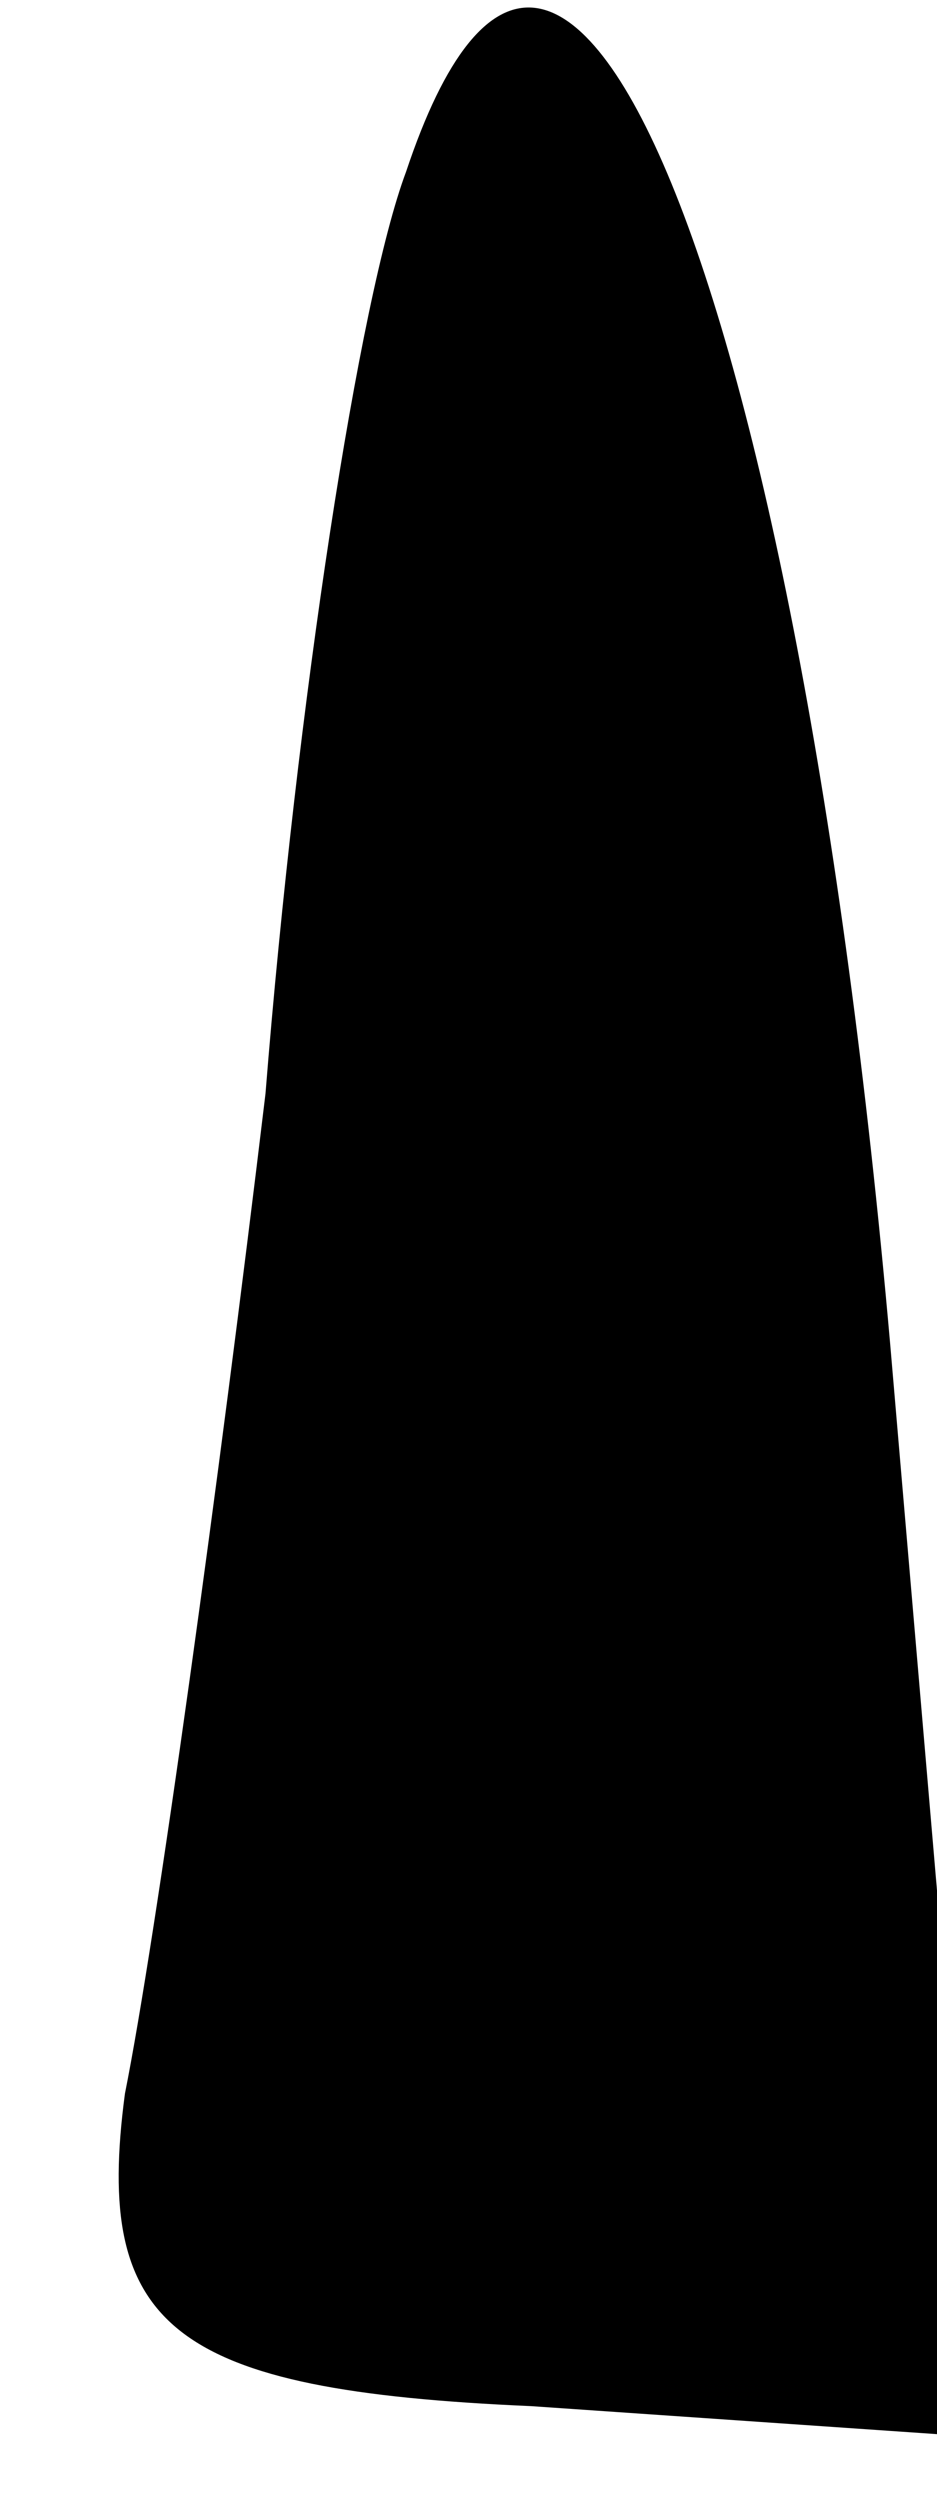 <?xml version="1.0" standalone="no"?>
<!DOCTYPE svg PUBLIC "-//W3C//DTD SVG 20010904//EN"
 "http://www.w3.org/TR/2001/REC-SVG-20010904/DTD/svg10.dtd">
<svg version="1.0" xmlns="http://www.w3.org/2000/svg"
 width="6pt" height="16pt" viewBox="0 0 6 16"
 preserveAspectRatio="xMidYMid meet">
<g transform="translate(0,16) scale(0.1,-0.1)"
fill="#000000" stroke="none">
<path fill="#000000" stroke="none" d="M26 149 c-3 -8 -7 -34 -9 -59 -3 -25
-7 -54 -9 -64 -2 -15 3 -19 26 -20 l29 -2 -6 70 c-6 68 -21 105 -31 75z"/>
</g>
</svg>
